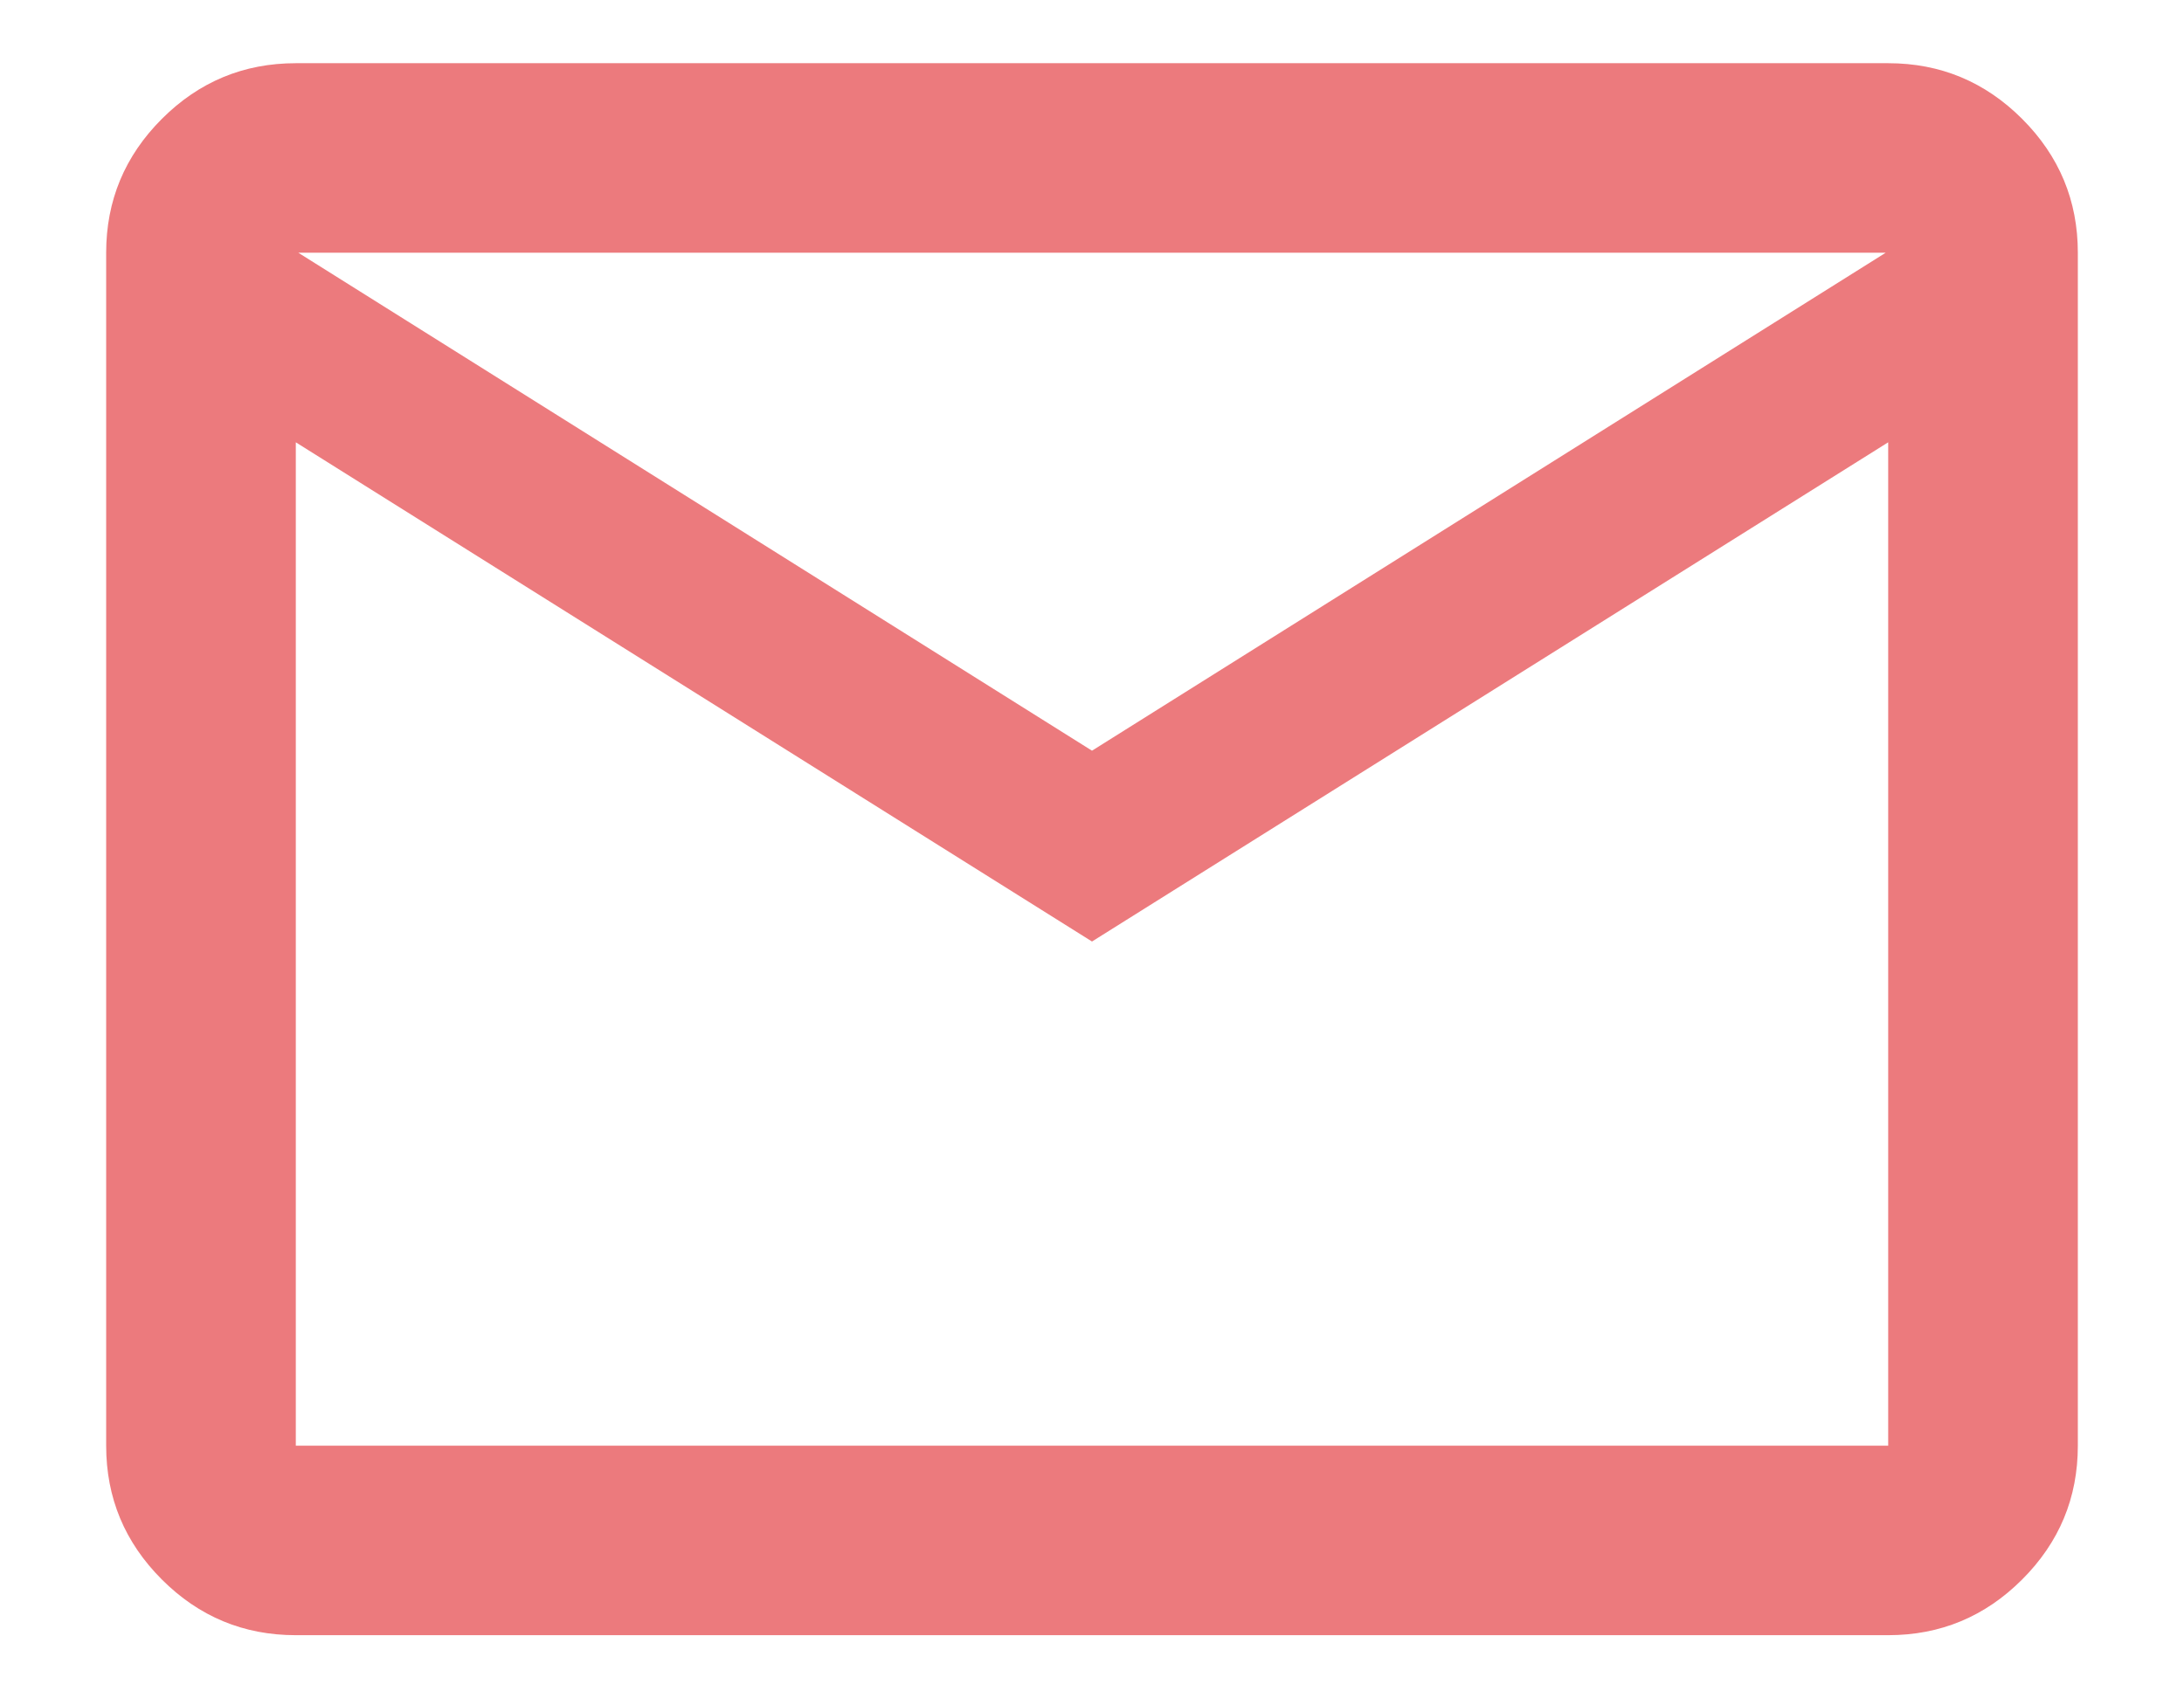 <svg width="18" height="14" viewBox="0 0 18 14" fill="none" xmlns="http://www.w3.org/2000/svg">
<path d="M2.438 13.479C2.008 13.479 1.64 13.326 1.334 13.02C1.028 12.714 0.875 12.347 0.875 11.917V2.083C0.875 1.654 1.028 1.286 1.334 0.98C1.64 0.674 2.008 0.521 2.438 0.521H15.562C15.992 0.521 16.36 0.674 16.666 0.98C16.972 1.286 17.125 1.654 17.125 2.083V11.917C17.125 12.347 16.972 12.714 16.666 13.02C16.36 13.326 15.992 13.479 15.562 13.479H2.438ZM9 7.761L2.438 3.646V11.917H15.562V3.646L9 7.761ZM9 6.188L15.542 2.083H2.458L9 6.188ZM2.438 3.646V2.083V11.917V3.646Z" fill="#EC7A7D"/>
</svg>
